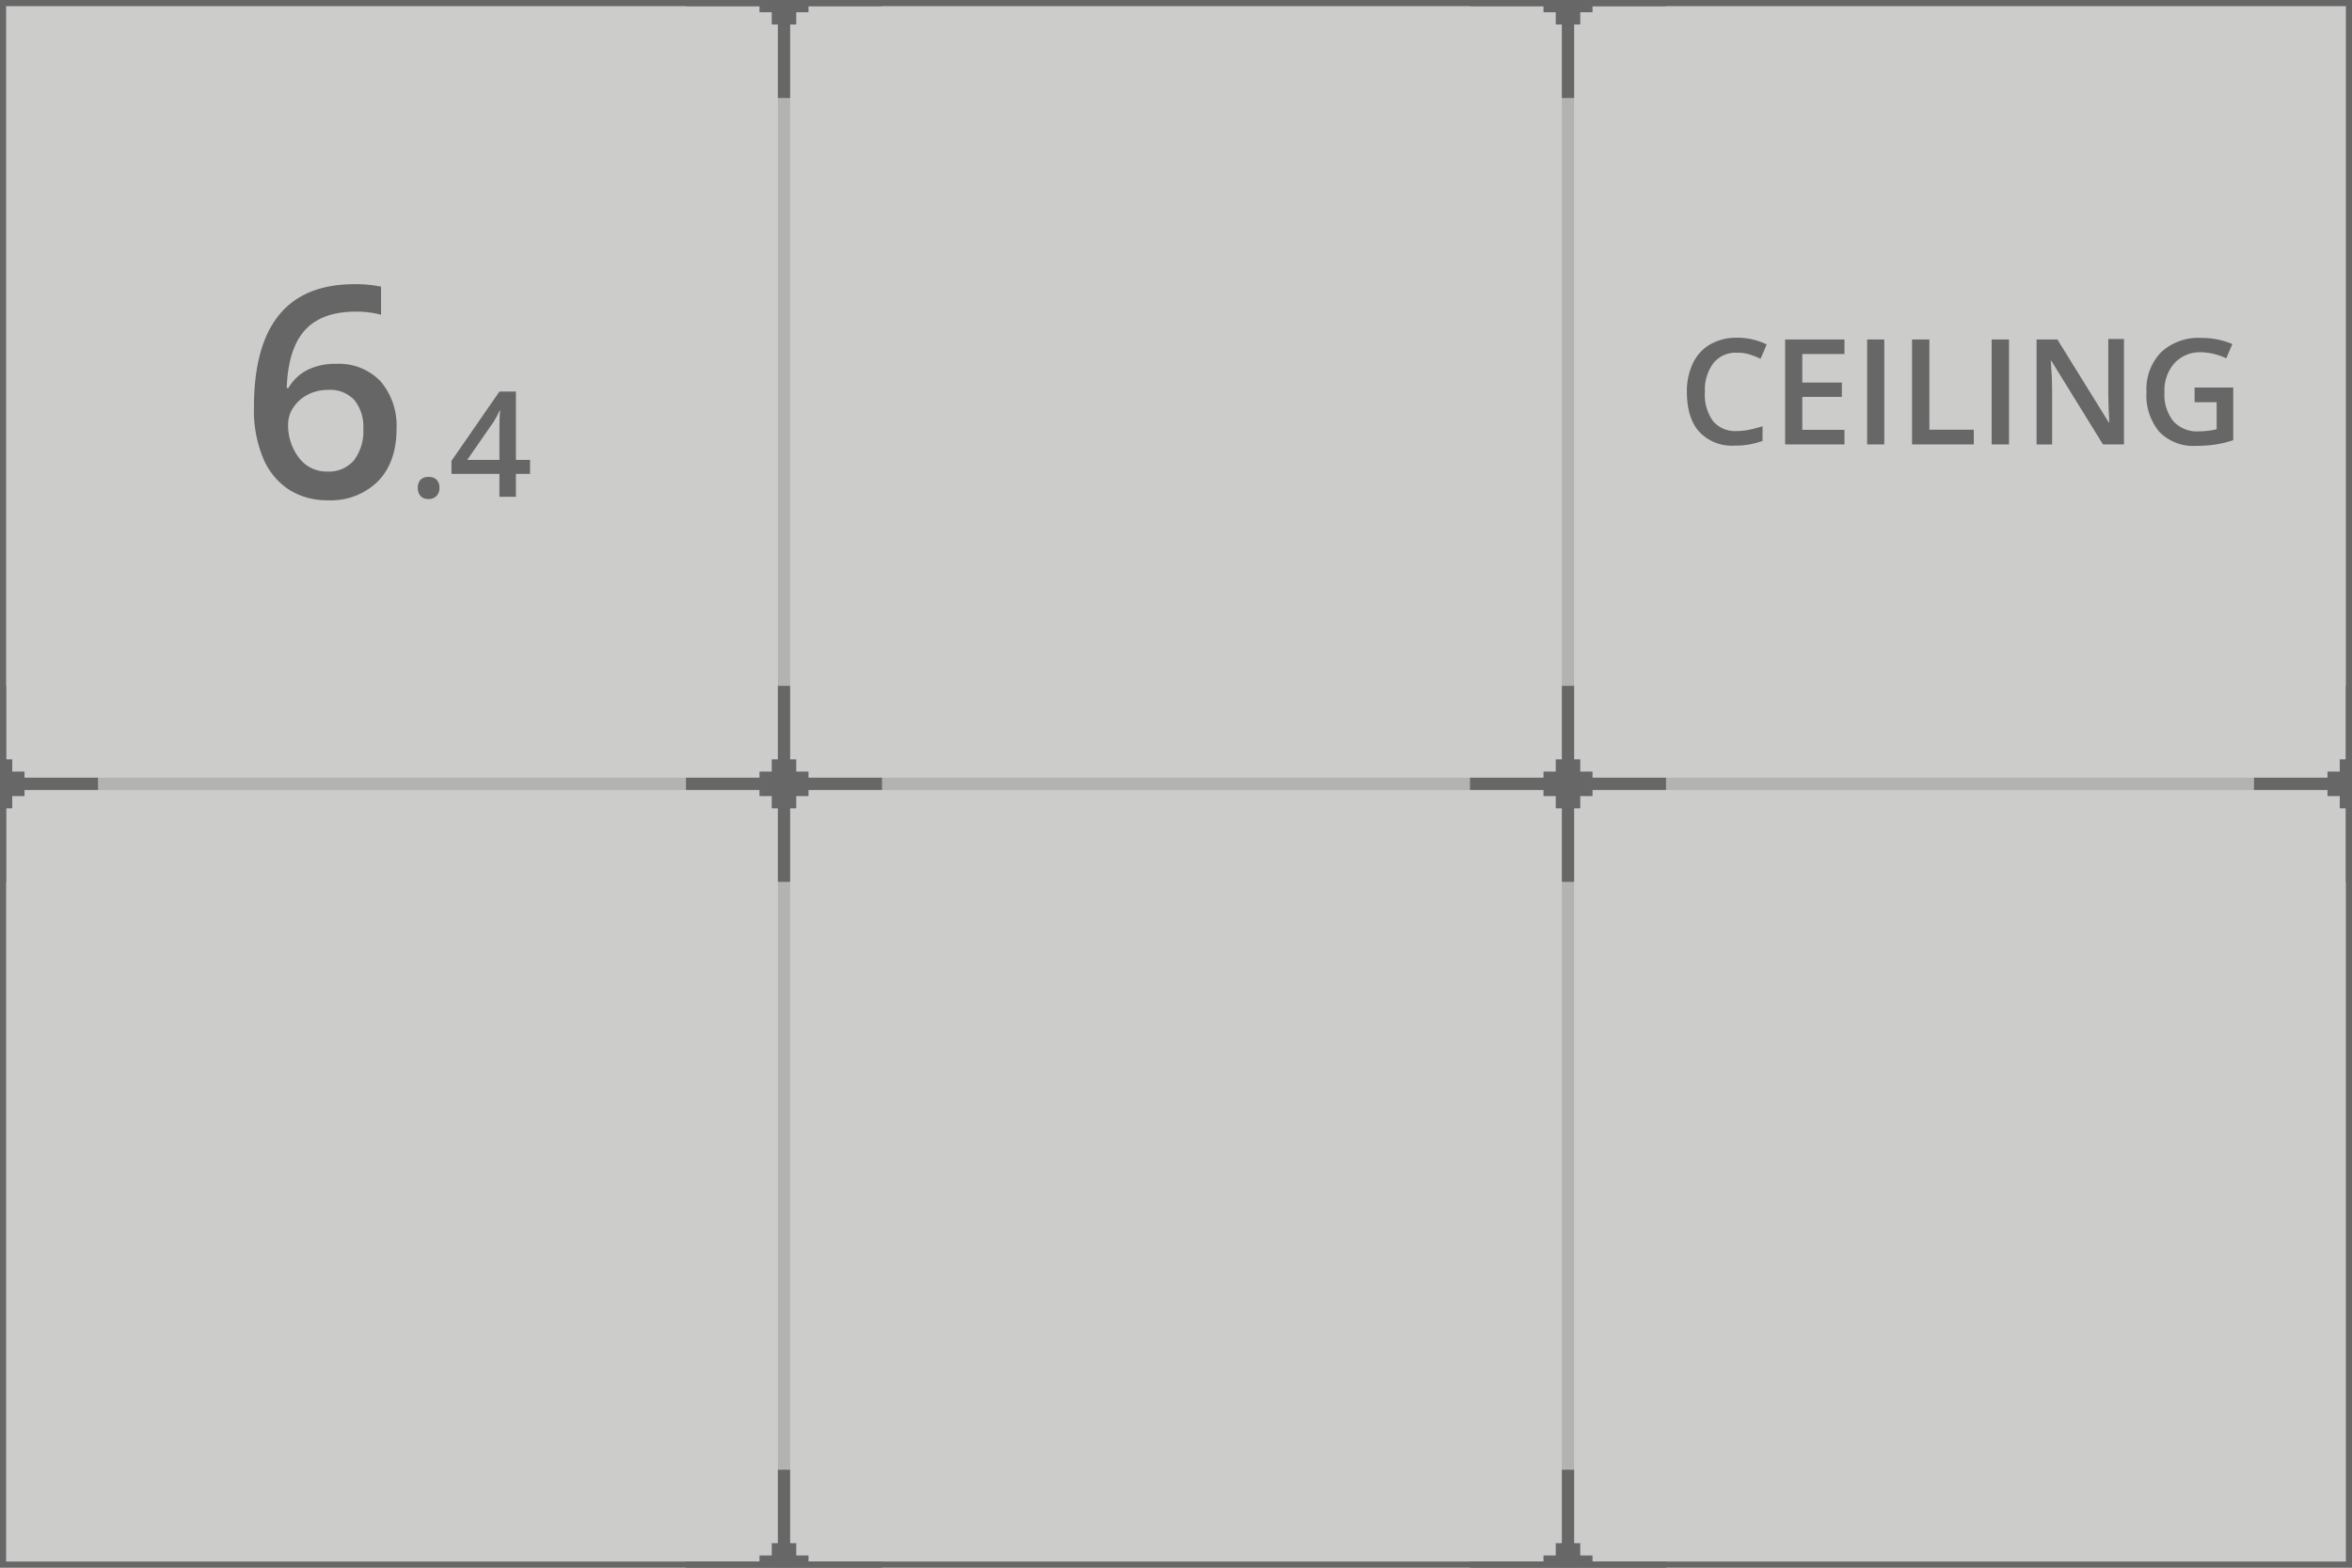 <svg xmlns="http://www.w3.org/2000/svg" width="384" height="256" viewBox="0 0 384 256"><defs><style>.cls-1{fill:#cccccb;}.cls-1,.cls-3{stroke:#666766;stroke-miterlimit:10;stroke-width:2px;}.cls-2{opacity:0.25;}.cls-3{fill:none;}.cls-4{fill:#666766;}.cls-5{fill:#666;}</style></defs><title>dledtk_6x4_c</title><g id="_6x4" data-name="6x4"><g id="Ceiling"><rect id="Limits" class="cls-1" width="384" height="256"/><g id="Grid" class="cls-2"><line id="Horizontal" class="cls-3" x1="384" y1="128" y2="128"/><line id="Vertical" class="cls-3" x1="256" x2="256" y2="256"/><line id="Vertical-2" data-name="Vertical" class="cls-3" x1="128" x2="128" y2="256"/></g><g id="Marks"><polygon id="Mark" class="cls-4" points="144 -1 132 -1 132 -2 130 -2 130 -4 129 -4 129 -16 127 -16 127 -4 126 -4 126 -2 124 -2 124 -1 112 -1 112 1 124 1 124 2 126 2 126 4 127 4 127 16 129 16 129 4 130 4 130 2 132 2 132 1 144 1 144 -1"/><polygon id="Mark-2" data-name="Mark" class="cls-4" points="16 127 4 127 4 126 2 126 2 124 1 124 1 112 -1 112 -1 124 -2 124 -2 126 -4 126 -4 127 -16 127 -16 129 -4 129 -4 130 -2 130 -2 132 -1 132 -1 144 1 144 1 132 2 132 2 130 4 130 4 129 16 129 16 127"/><polygon id="Mark-3" data-name="Mark" class="cls-4" points="144 127 132 127 132 126 130 126 130 124 129 124 129 112 127 112 127 124 126 124 126 126 124 126 124 127 112 127 112 129 124 129 124 130 126 130 126 132 127 132 127 144 129 144 129 132 130 132 130 130 132 130 132 129 144 129 144 127"/><polygon id="Mark-4" data-name="Mark" class="cls-4" points="272 127 260 127 260 126 258 126 258 124 257 124 257 112 255 112 255 124 254 124 254 126 252 126 252 127 240 127 240 129 252 129 252 130 254 130 254 132 255 132 255 144 257 144 257 132 258 132 258 130 260 130 260 129 272 129 272 127"/><polygon id="Mark-5" data-name="Mark" class="cls-4" points="400 127 388 127 388 126 386 126 386 124 385 124 385 112 383 112 383 124 382 124 382 126 380 126 380 127 368 127 368 129 380 129 380 130 382 130 382 132 383 132 383 144 385 144 385 132 386 132 386 130 388 130 388 129 400 129 400 127"/><polygon id="Mark-6" data-name="Mark" class="cls-4" points="144 255 132 255 132 254 130 254 130 252 129 252 129 240 127 240 127 252 126 252 126 254 124 254 124 255 112 255 112 257 124 257 124 258 126 258 126 260 127 260 127 272 129 272 129 260 130 260 130 258 132 258 132 257 144 257 144 255"/><polyline id="Mark-7" data-name="Mark" class="cls-4" points="255 260 255 272 257 272 257 260 258 260 258 258 260 258 260 257 272 257 272 255 260 255 260 254 258 254 258 252 257 252 257 240 255 240 255 252 254 252 254 254 252 254 252 255 240 255 240 257 252 257 252 258 254 258"/><polygon id="Mark-8" data-name="Mark" class="cls-4" points="272 -1 260 -1 260 -2 258 -2 258 -4 257 -4 257 -16 255 -16 255 -4 254 -4 254 -2 252 -2 252 -1 240 -1 240 1 252 1 252 2 254 2 254 4 255 4 255 16 257 16 257 4 258 4 258 2 260 2 260 1 272 1 272 -1"/></g><g id="Size"><path class="cls-5" d="M41.46,66.52q0-20.11,16.39-20.11a20,20,0,0,1,4.36.4V51.4a15.1,15.1,0,0,0-4.13-.51q-5.51,0-8.27,3t-3,9.47h.28a7.49,7.49,0,0,1,3.09-2.94,9.92,9.92,0,0,1,4.69-1,9.36,9.36,0,0,1,7.27,2.86,11.13,11.13,0,0,1,2.6,7.76c0,3.6-1,6.44-3,8.52a10.87,10.87,0,0,1-8.22,3.13,11.49,11.49,0,0,1-6.4-1.77,11.33,11.33,0,0,1-4.18-5.16A20.35,20.35,0,0,1,41.46,66.52ZM53.42,77a5.38,5.38,0,0,0,4.37-1.83A7.91,7.91,0,0,0,59.32,70a6.91,6.91,0,0,0-1.44-4.64,5.35,5.35,0,0,0-4.32-1.69,7.1,7.1,0,0,0-3.28.76,6.1,6.1,0,0,0-2.37,2.09,4.85,4.85,0,0,0-.87,2.7,8.66,8.66,0,0,0,1.8,5.57A5.58,5.58,0,0,0,53.42,77Z"/><path class="cls-5" d="M68.22,79.66a1.86,1.86,0,0,1,.44-1.32A1.75,1.75,0,0,1,70,77.89a1.67,1.67,0,0,1,1.3.47,1.82,1.82,0,0,1,.45,1.3A1.84,1.84,0,0,1,71.25,81a1.66,1.66,0,0,1-1.3.49A1.68,1.68,0,0,1,68.66,81,1.9,1.9,0,0,1,68.22,79.66Z"/><path class="cls-5" d="M86.54,77.38H84.23v3.74H81.54V77.38H73.71V75.26l7.83-11.32h2.69V75.1h2.31Zm-5-2.28V70.8c0-1.53,0-2.79.12-3.76h-.09a14.45,14.45,0,0,1-1,1.87L76.28,75.1Z"/></g><g id="Type"><path class="cls-4" d="M283.53,57.6a4.62,4.62,0,0,0-3.8,1.71A7.31,7.31,0,0,0,278.35,64a7.35,7.35,0,0,0,1.33,4.77,4.69,4.69,0,0,0,3.85,1.62,10.31,10.31,0,0,0,2.1-.22c.68-.15,1.39-.33,2.13-.56V72a12.84,12.84,0,0,1-4.57.77,7.3,7.3,0,0,1-5.78-2.28c-1.35-1.52-2-3.7-2-6.52a10.58,10.58,0,0,1,1-4.68,7,7,0,0,1,2.83-3.07,8.58,8.58,0,0,1,4.35-1.07,10.83,10.83,0,0,1,4.85,1.1l-1,2.34a13.39,13.39,0,0,0-1.83-.72A6.53,6.53,0,0,0,283.53,57.6Z"/><path class="cls-4" d="M301.14,72.57h-9.69V55.44h9.69v2.37h-6.89v4.66h6.46v2.34h-6.46v5.38h6.89Z"/><path class="cls-4" d="M304.84,72.57V55.44h2.8V72.57Z"/><path class="cls-4" d="M312.17,72.57V55.44H315V70.17h7.25v2.4Z"/><path class="cls-4" d="M325.17,72.57V55.44H328V72.57Z"/><path class="cls-4" d="M346.77,72.57h-3.43l-8.43-13.65h-.09l.06.76c.11,1.45.16,2.78.16,4v8.9H332.5V55.44h3.4L344.3,69h.07c0-.18-.05-.83-.09-2s-.07-2-.07-2.64v-9h2.56Z"/><path class="cls-4" d="M358.3,63.28h6.31v8.6a17.75,17.75,0,0,1-3,.72,21.2,21.2,0,0,1-3.08.21,7.72,7.72,0,0,1-6-2.31A9.24,9.24,0,0,1,350.45,64a8.66,8.66,0,0,1,2.38-6.48,8.94,8.94,0,0,1,6.55-2.34,12.9,12.9,0,0,1,5.09,1l-1,2.34a9.9,9.9,0,0,0-4.17-1A5.63,5.63,0,0,0,355,59.32,6.68,6.68,0,0,0,353.38,64a7,7,0,0,0,1.44,4.77A5.19,5.19,0,0,0,359,70.44a13.34,13.34,0,0,0,2.9-.34V65.68H358.3Z"/></g></g></g></svg>